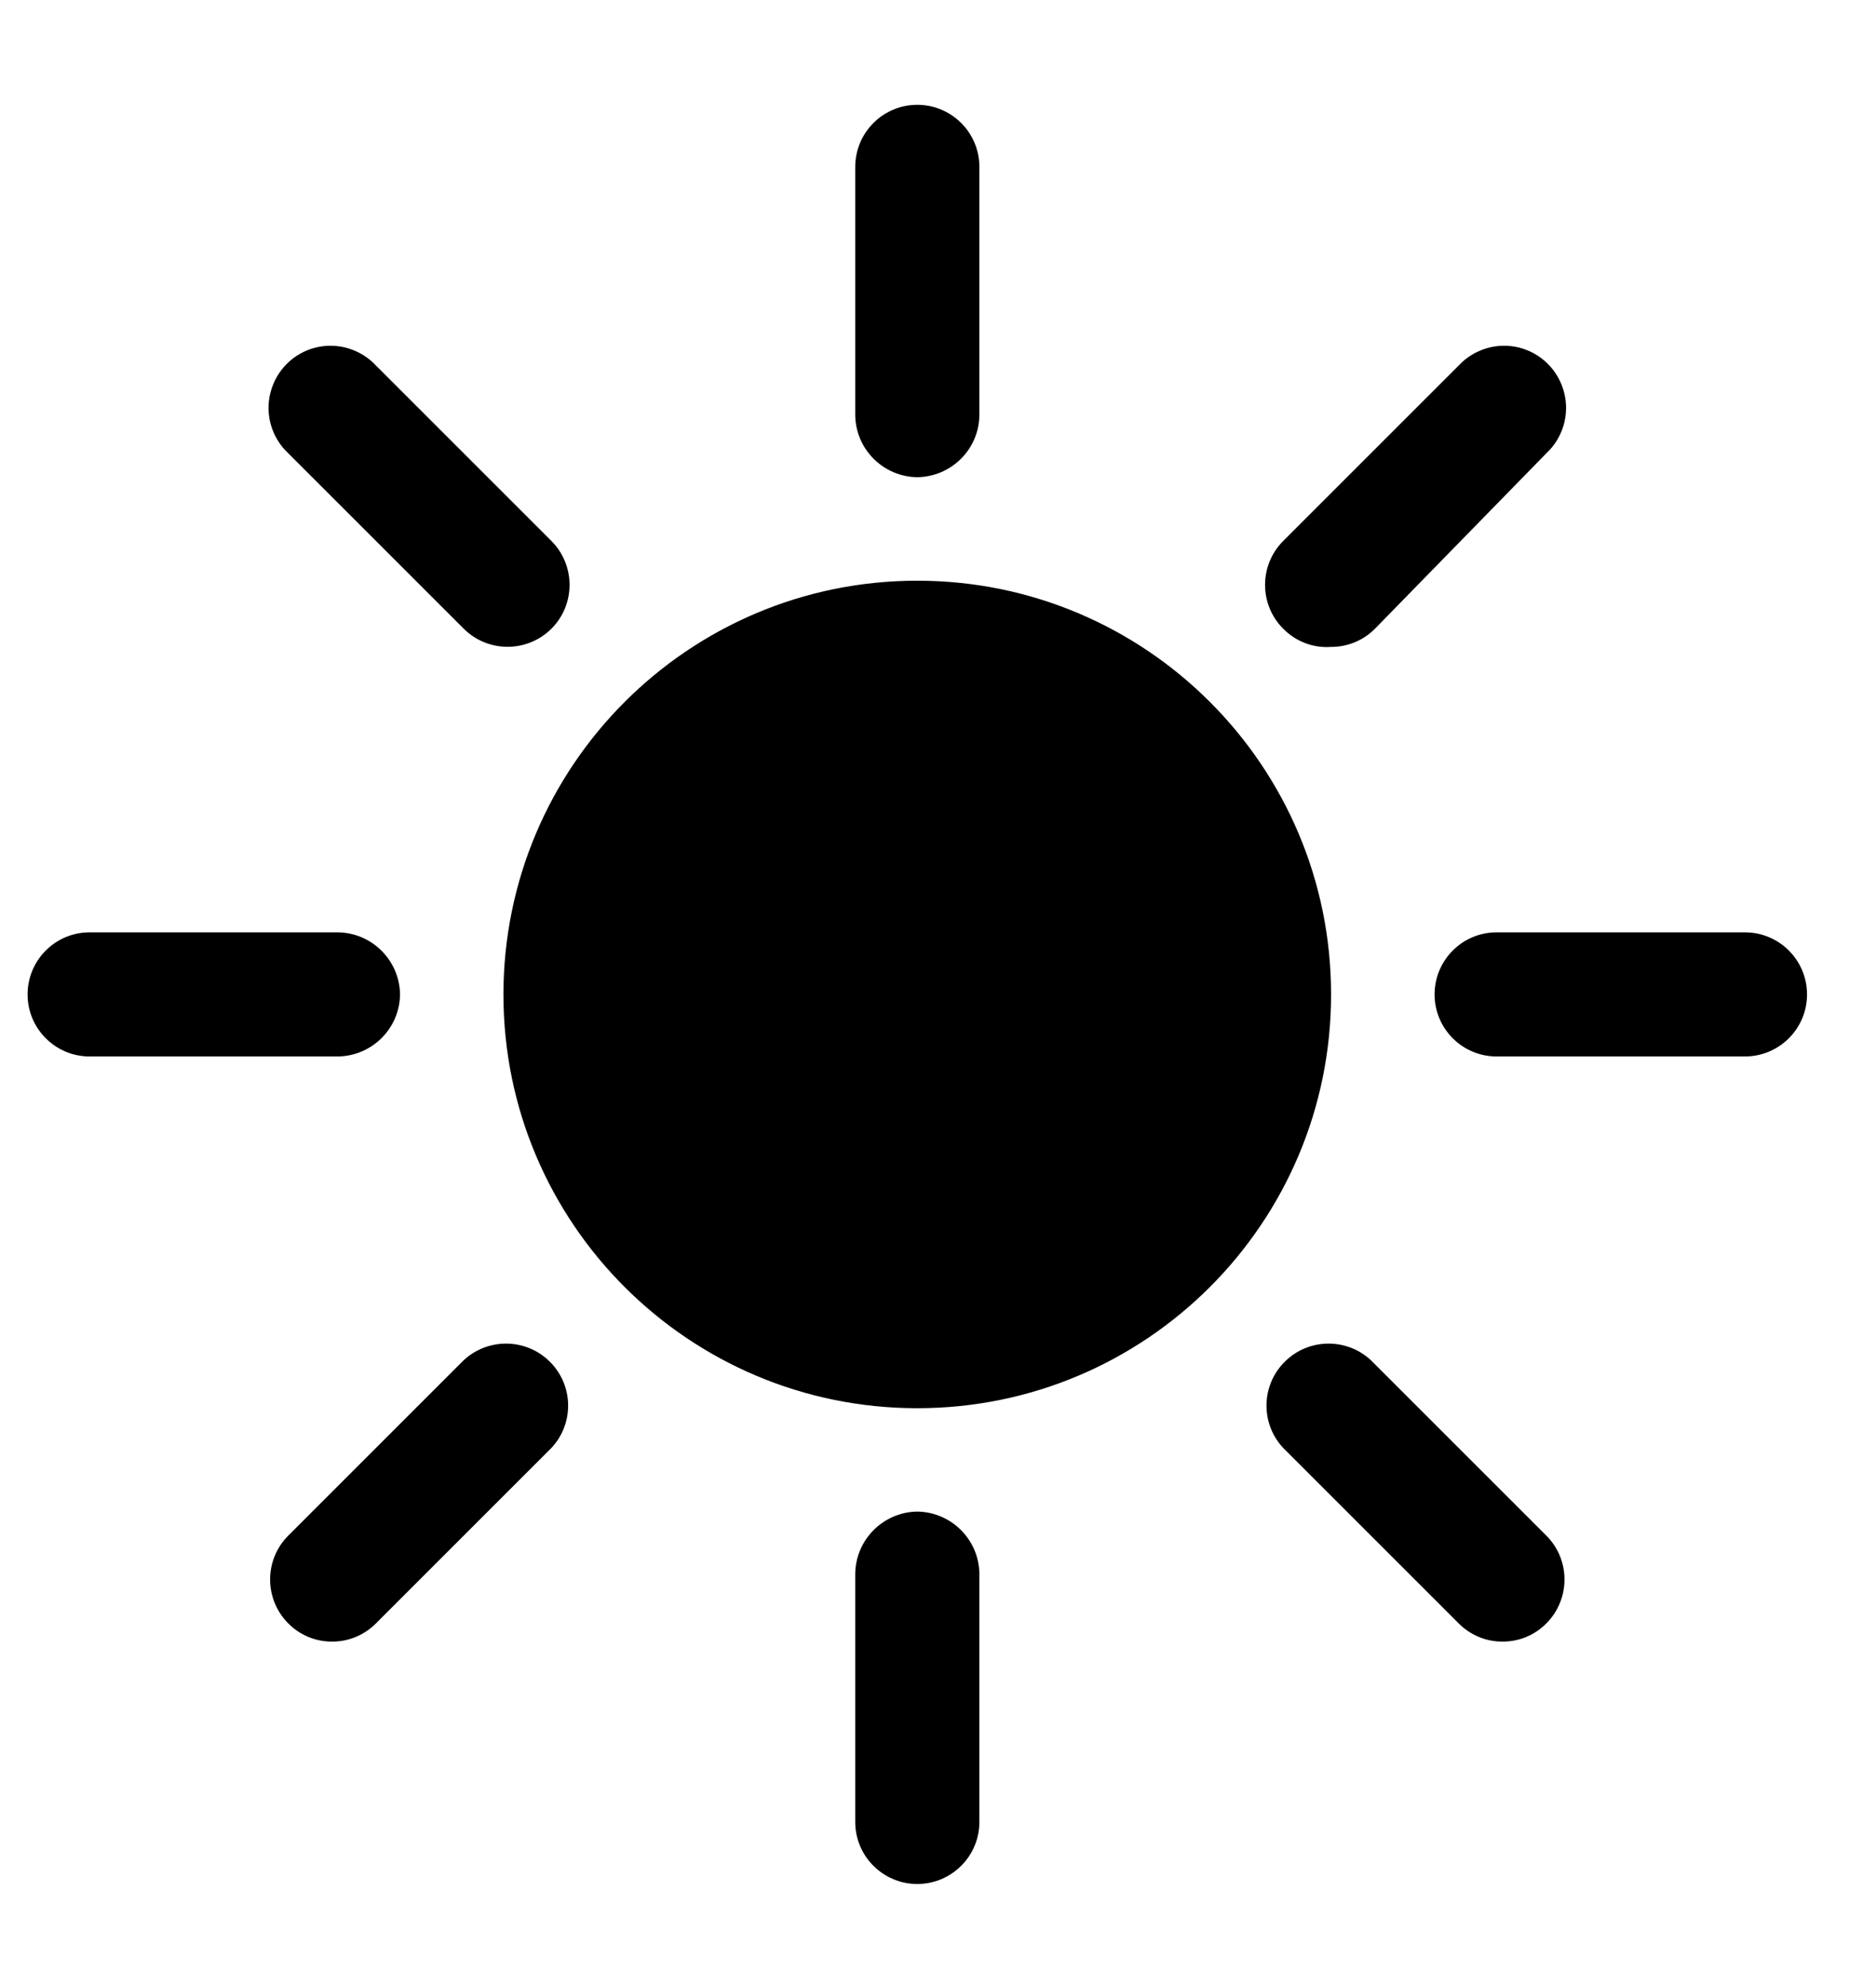 <svg width="17" height="18" viewBox="0 0 17 18" fill="none" xmlns="http://www.w3.org/2000/svg">
<path d="M8.312 13.7C8.621 13.704 8.871 13.954 8.875 14.263V16.513C8.875 16.823 8.623 17.075 8.312 17.075C8.002 17.075 7.75 16.823 7.75 16.513V14.263C7.754 13.954 8.004 13.704 8.312 13.7ZM4.202 12.328C4.424 12.122 4.769 12.128 4.983 12.342C5.198 12.556 5.204 12.901 4.997 13.123L3.407 14.713C3.302 14.819 3.159 14.879 3.01 14.878C2.86 14.879 2.717 14.82 2.612 14.713C2.393 14.493 2.393 14.137 2.612 13.918L4.202 12.328ZM11.642 12.342C11.856 12.128 12.201 12.122 12.423 12.328L14.013 13.918C14.232 14.137 14.232 14.493 14.013 14.713C13.908 14.82 13.765 14.879 13.615 14.878C13.466 14.879 13.323 14.819 13.218 14.713L11.628 13.123C11.421 12.901 11.427 12.556 11.642 12.342ZM8.312 5.263C10.383 5.263 12.062 6.942 12.062 9.013C12.062 11.084 10.384 12.763 8.312 12.763C6.241 12.763 4.562 11.084 4.562 9.013C4.563 6.942 6.242 5.263 8.312 5.263ZM3.062 8.45C3.371 8.454 3.621 8.704 3.625 9.013C3.621 9.322 3.371 9.571 3.062 9.575H0.812C0.502 9.575 0.25 9.323 0.25 9.013C0.25 8.702 0.502 8.45 0.812 8.45H3.062ZM15.812 8.45C16.123 8.45 16.375 8.702 16.375 9.013C16.375 9.323 16.123 9.575 15.812 9.575H13.562C13.252 9.575 13 9.323 13 9.013C13 8.702 13.252 8.45 13.562 8.45H15.812ZM13.218 3.313C13.358 3.163 13.569 3.1 13.769 3.151C13.968 3.202 14.123 3.358 14.174 3.558C14.225 3.757 14.163 3.968 14.013 4.108L12.46 5.698C12.355 5.804 12.212 5.864 12.062 5.863C11.9 5.875 11.742 5.814 11.628 5.698C11.409 5.479 11.409 5.123 11.628 4.903L13.218 3.313ZM2.856 3.151C3.056 3.1 3.267 3.163 3.407 3.313L4.997 4.903C5.216 5.123 5.216 5.479 4.997 5.698C4.777 5.917 4.422 5.917 4.202 5.698L2.612 4.108C2.462 3.968 2.4 3.757 2.451 3.558C2.502 3.358 2.657 3.202 2.856 3.151ZM8.312 0.95C8.623 0.95 8.875 1.202 8.875 1.513V3.763C8.871 4.072 8.621 4.321 8.312 4.325C8.004 4.321 7.754 4.072 7.75 3.763V1.513C7.75 1.202 8.002 0.95 8.312 0.95Z" fill="black"/>
</svg>
